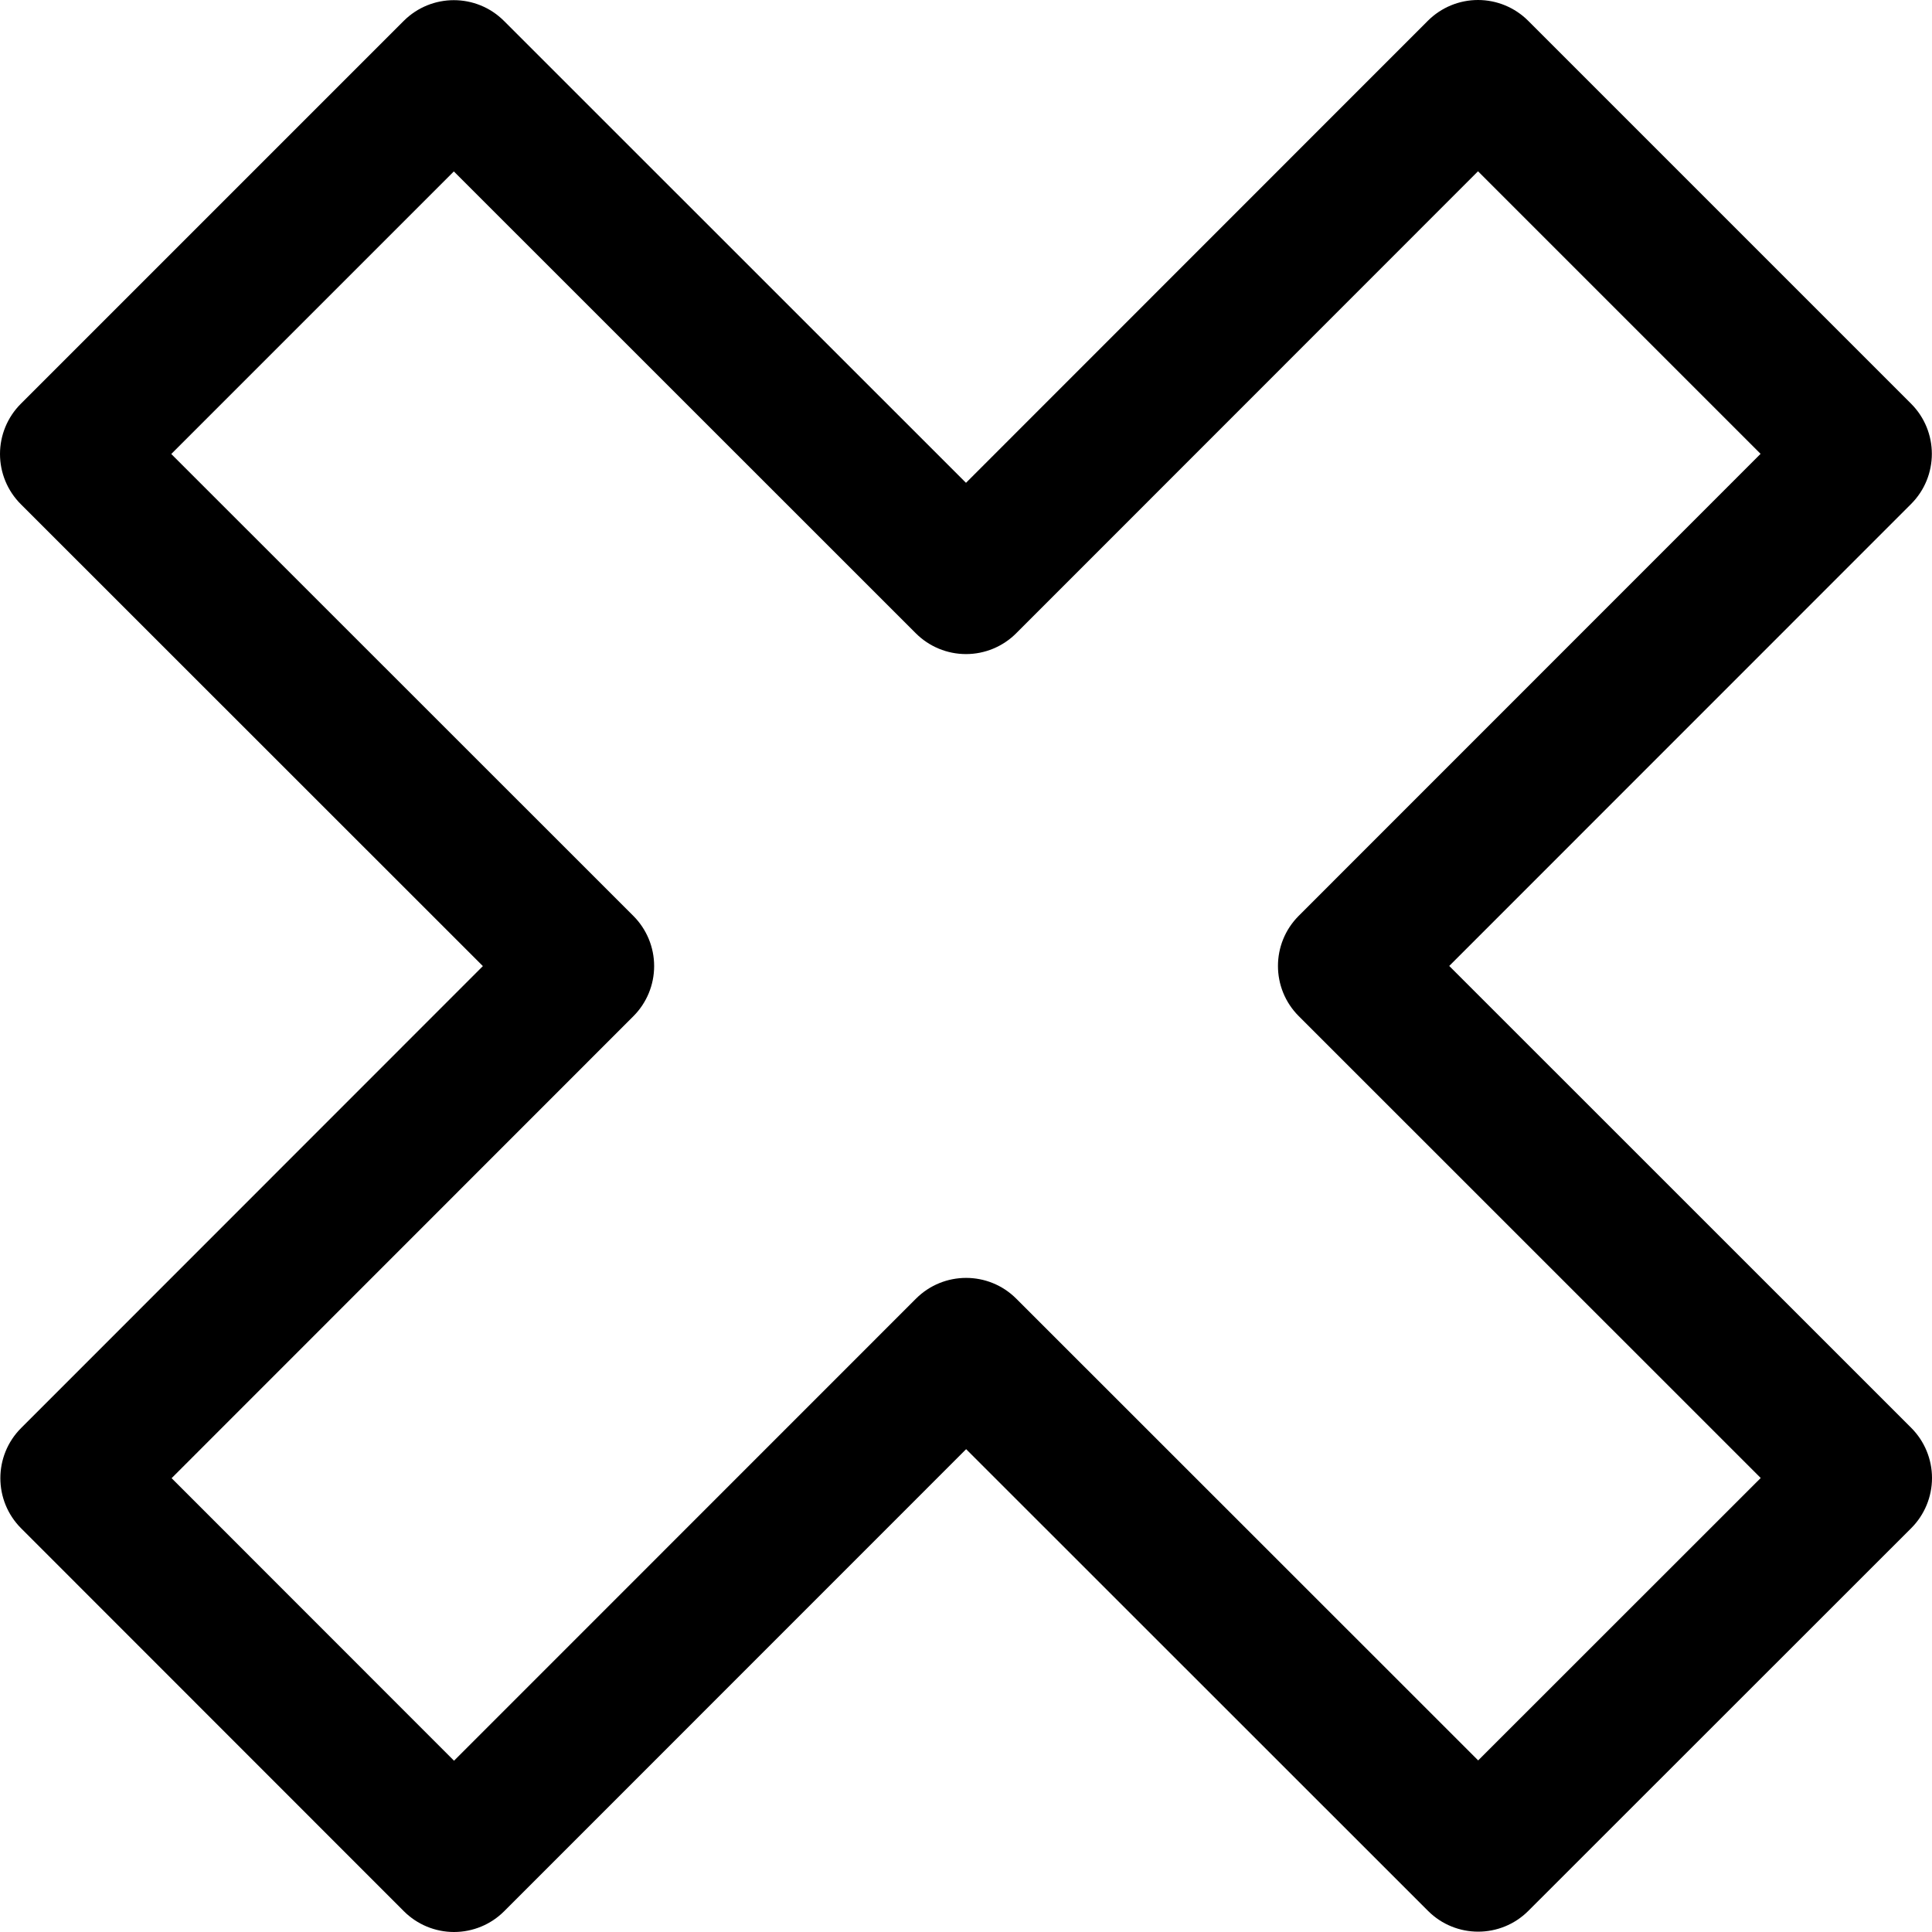 <?xml version="1.0" encoding="iso-8859-1"?>
<!-- Generator: Adobe Illustrator 18.0.0, SVG Export Plug-In . SVG Version: 6.00 Build 0)  -->
<!DOCTYPE svg PUBLIC "-//W3C//DTD SVG 1.1//EN" "http://www.w3.org/Graphics/SVG/1.1/DTD/svg11.dtd">
<svg version="1.1" id="Capa_1" xmlns="http://www.w3.org/2000/svg" xmlns:xlink="http://www.w3.org/1999/xlink" x="0px" y="0px"
	 viewBox="0 0 297 297" style="enable-background:new 0 0 297 297;" xml:space="preserve">
<g>
	<path d="M69.795,297h-0.001c-2.892,0-5.667-1.15-7.712-3.196L3.248,234.944c-4.257-4.259-4.257-11.161,0-15.419l70.983-71.011
		L3.196,77.505C1.15,75.46,0,72.687,0,69.794c0-2.893,1.149-5.667,3.194-7.713L62.056,3.22c4.26-4.258,11.162-4.259,15.422-0.001
		l71.021,71.003l70.999-71.025C221.542,1.15,224.316,0,227.209,0c2.892,0,5.666,1.149,7.712,3.194l58.861,58.861
		c4.258,4.259,4.26,11.163,0.002,15.422l-70.998,71.015l71.019,71.003c2.046,2.046,3.195,4.82,3.195,7.712
		c0,2.894-1.15,5.668-3.196,7.713l-58.86,58.834c-4.258,4.258-11.161,4.258-15.419,0l-71.005-70.979l-71.013,71.029
		C75.462,295.851,72.687,297,69.795,297z M26.381,227.235l43.415,43.434l71.009-71.026c4.26-4.259,11.164-4.261,15.422-0.002
		l71.008,70.98l43.434-43.415l-71.017-70.999c-4.259-4.259-4.26-11.163-0.002-15.423l70.999-71.017l-43.439-43.438l-70.998,71.025
		c-2.045,2.046-4.818,3.195-7.711,3.195c-2.893,0-5.667-1.147-7.712-3.192L69.768,26.353L26.329,69.791l71.035,71.008
		c2.045,2.045,3.195,4.818,3.195,7.711c0.001,2.893-1.147,5.667-3.192,7.711L26.381,227.235z"/>
</g>
<g>
</g>
<g>
</g>
<g>
</g>
<g>
</g>
<g>
</g>
<g>
</g>
<g>
</g>
<g>
</g>
<g>
</g>
<g>
</g>
<g>
</g>
<g>
</g>
<g>
</g>
<g>
</g>
<g>
</g>
</svg>
